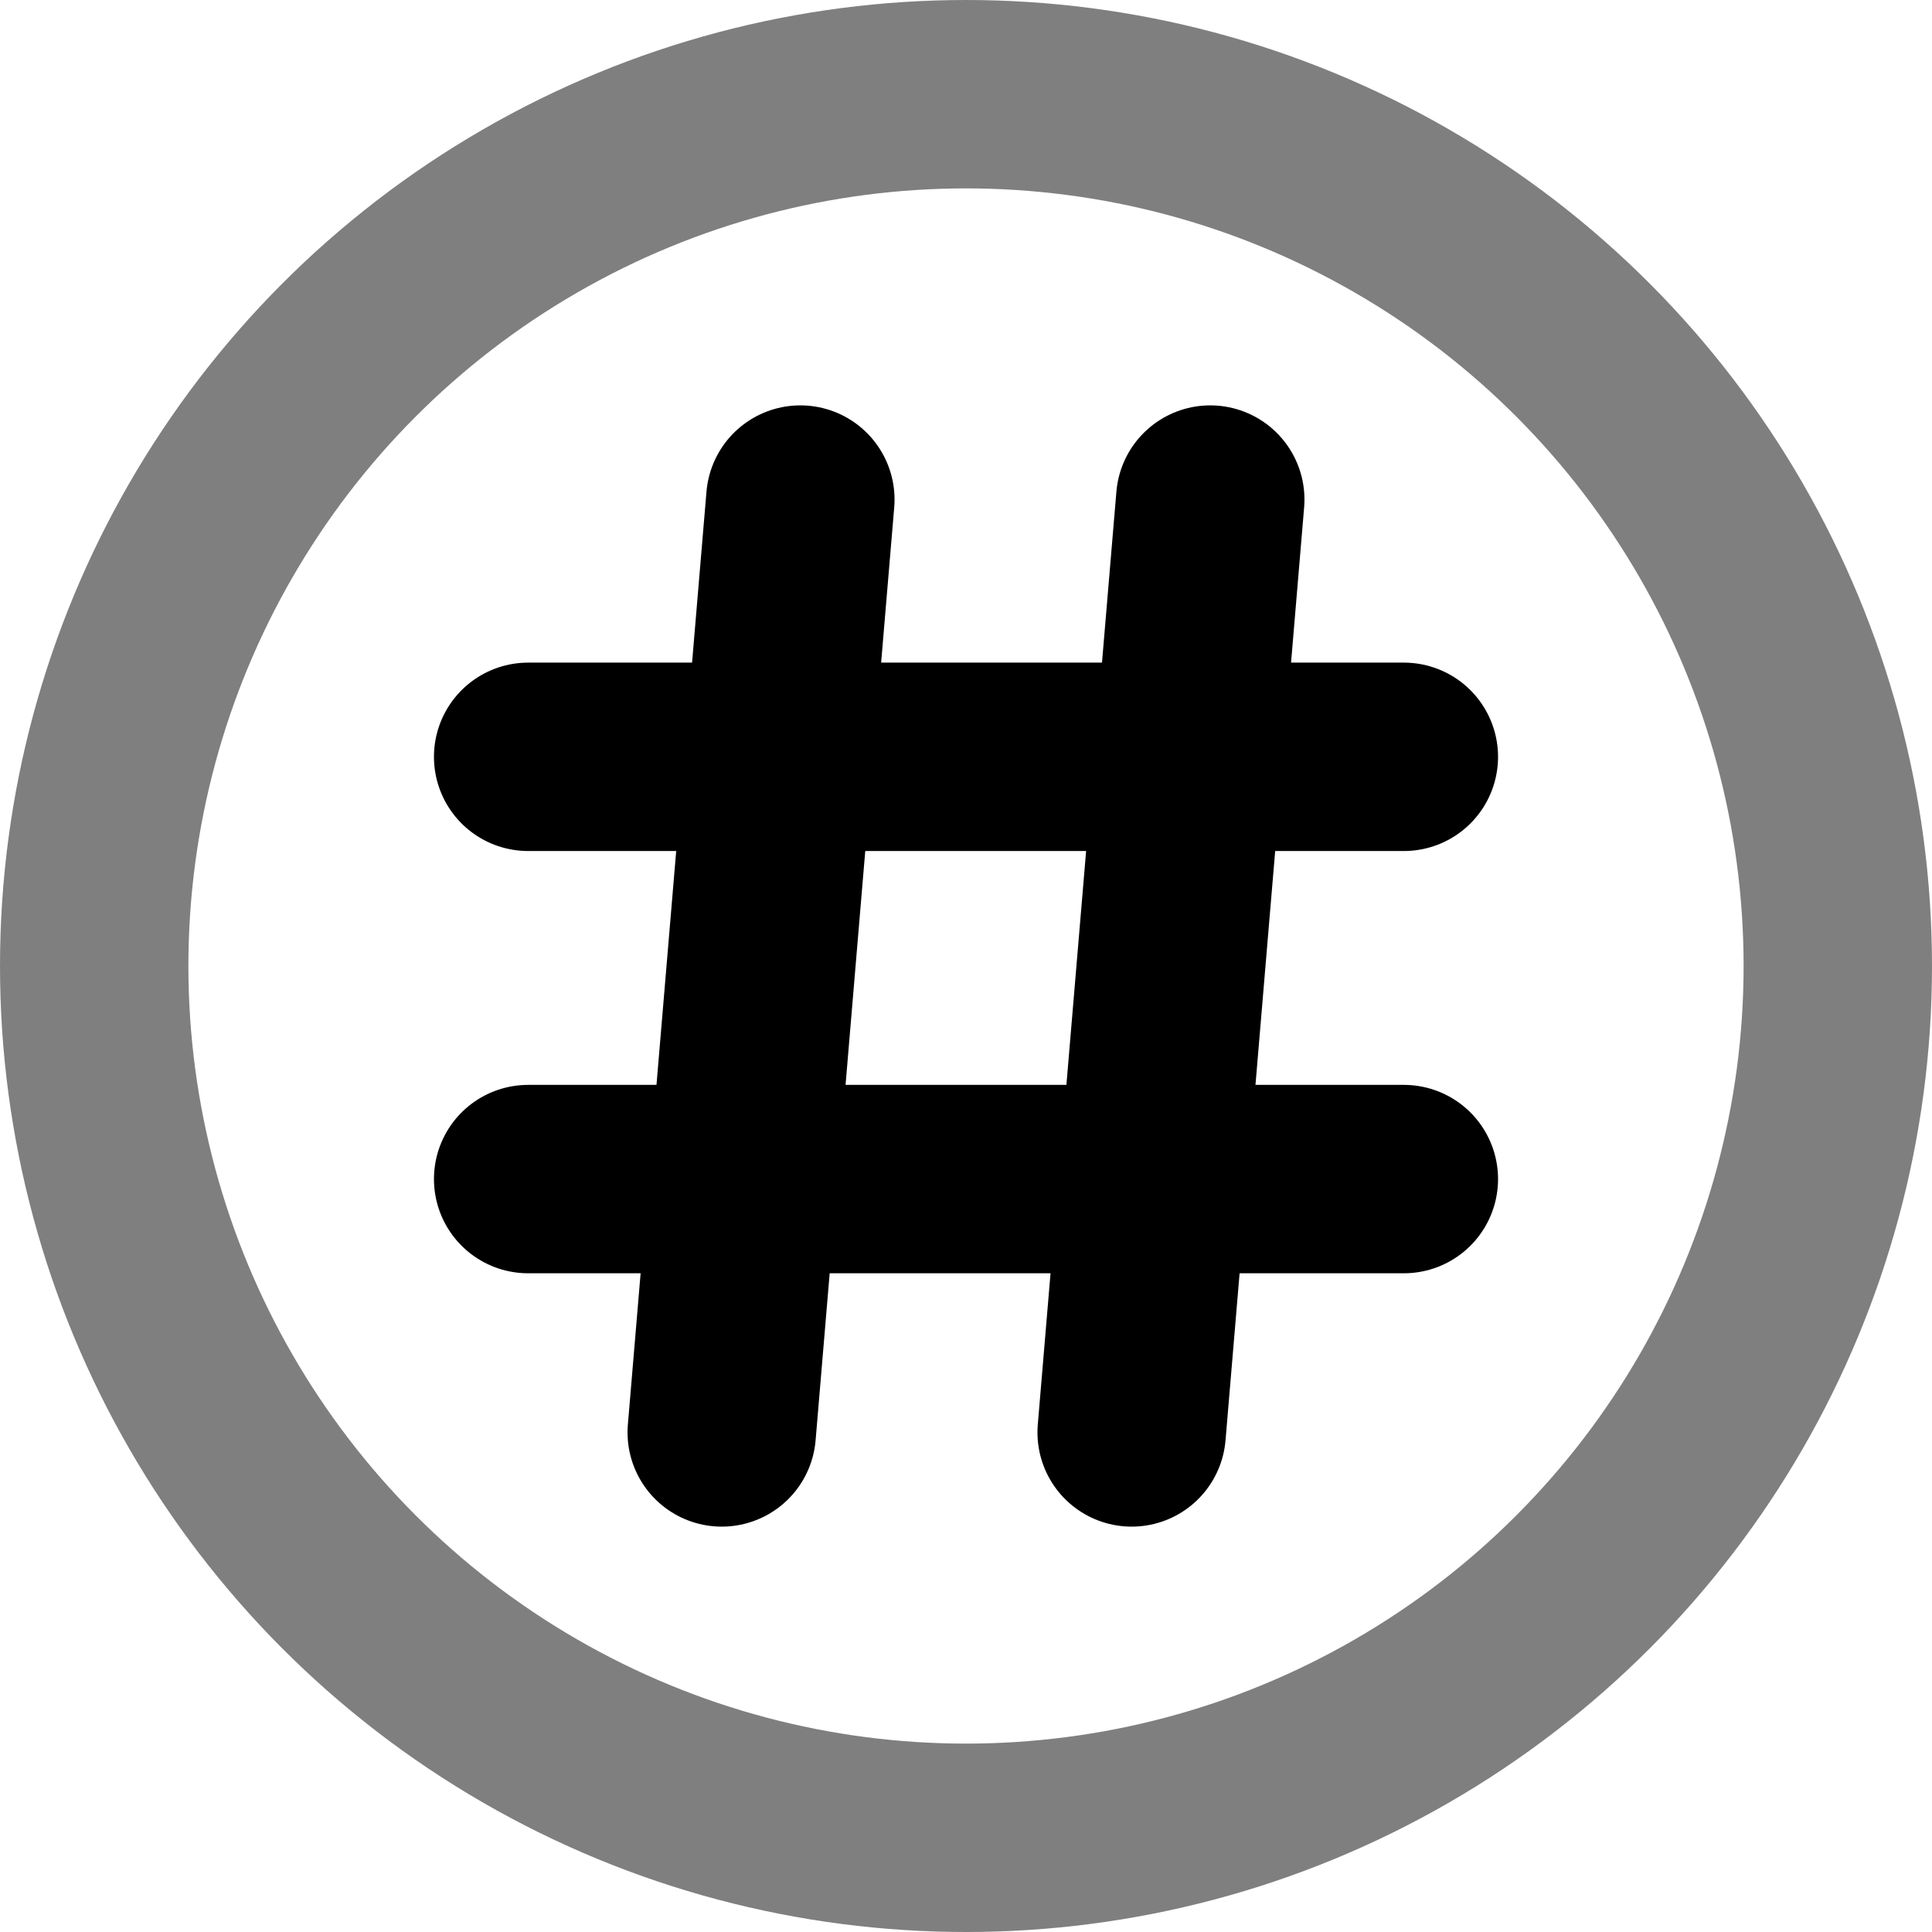 <svg xmlns="http://www.w3.org/2000/svg" viewBox="0 0 29.74 29.74"><defs><style>.cls-1,.cls-2{fill:none;stroke-linecap:round;stroke-linejoin:round;stroke-width:2.9px;}.cls-1{stroke:#7f7f7f;}.cls-2{stroke:#000;}</style></defs><g id="Layer_2" data-name="Layer 2"><g id="Layer_1-2" data-name="Layer 1"><circle class="cls-1" cx="14.87" cy="14.87" r="13.42"/><line class="cls-2" x1="12.32" y1="7.69" x2="11.11" y2="22.05"/><line class="cls-2" x1="18.63" y1="7.69" x2="17.42" y2="22.05"/><line class="cls-2" x1="8.13" y1="11.65" x2="21.61" y2="11.65"/><line class="cls-2" x1="8.13" y1="18.15" x2="21.61" y2="18.15"/></g></g></svg>